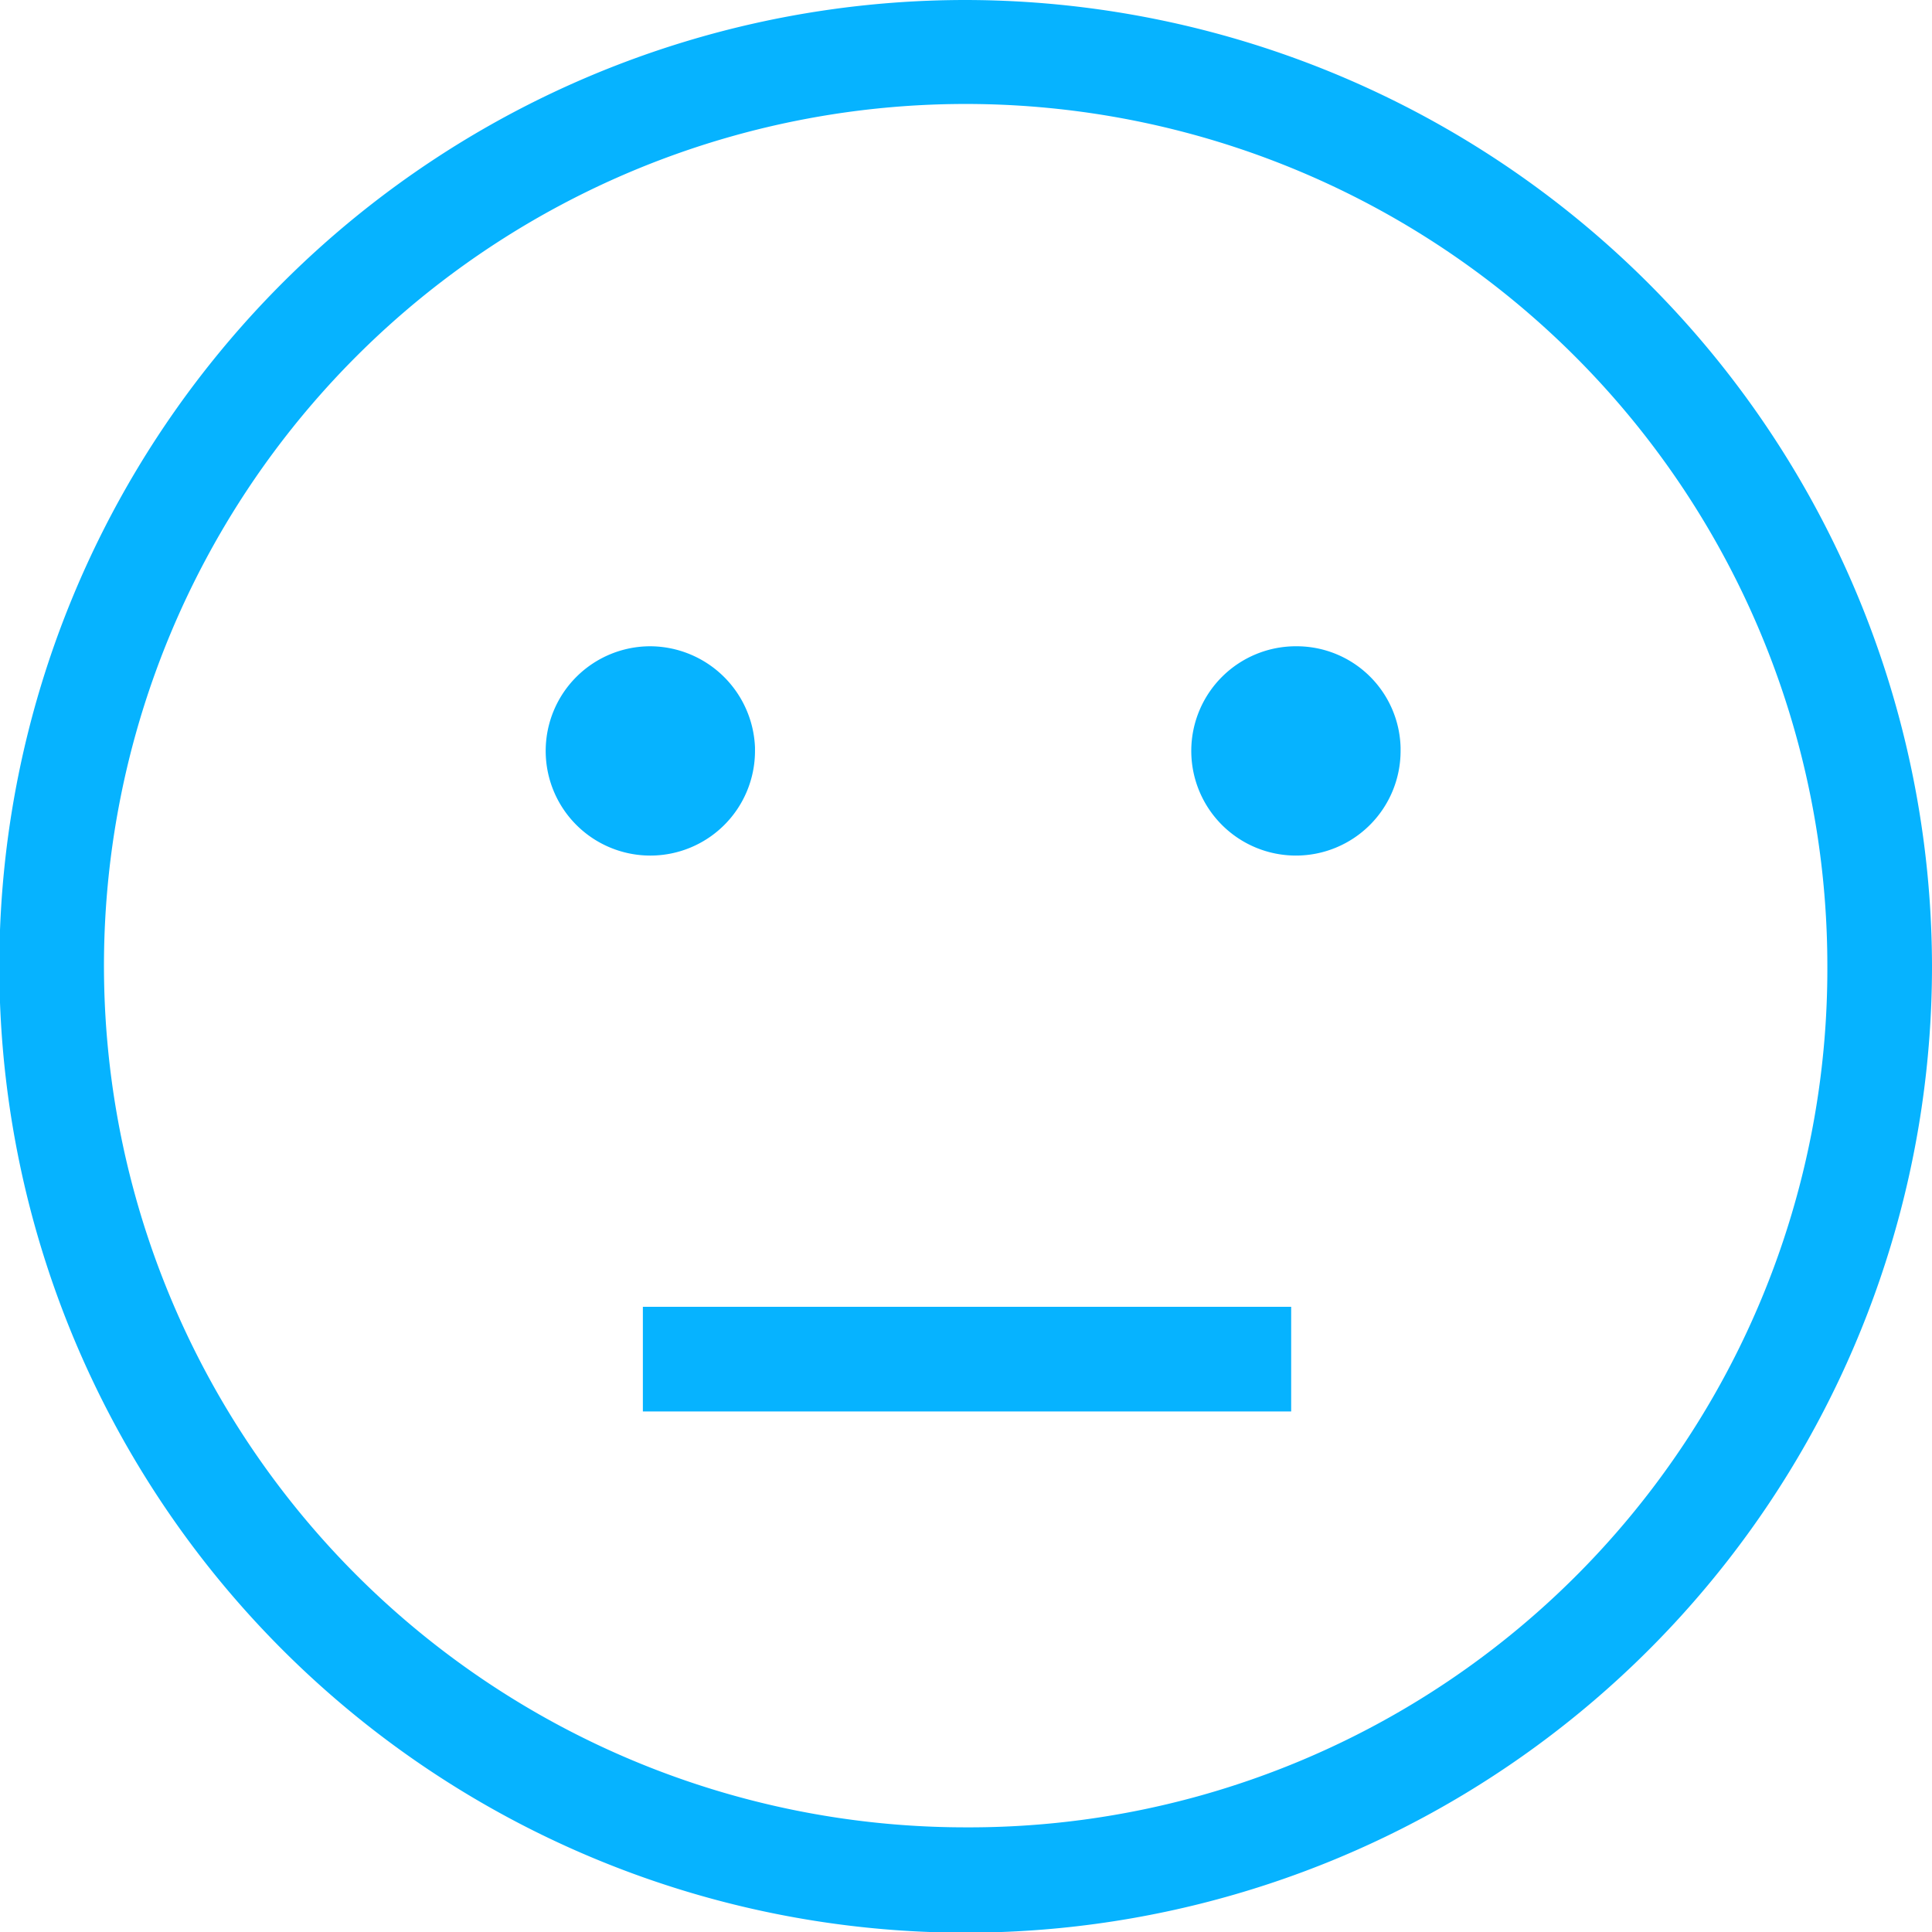 <svg id="Layer_1" data-name="Layer 1" xmlns="http://www.w3.org/2000/svg" viewBox="0 0 28.43 28.43"><defs><style>.cls-1{fill:#06b3ff;}</style></defs><path class="cls-1" d="M14.21,0A14.22,14.22,0,1,0,28.43,14.21h0A14.24,14.24,0,0,0,14.21,0Zm0,26.89A12.68,12.68,0,1,1,26.89,14.21h0A12.63,12.63,0,0,1,14.3,26.89Z"/><path class="cls-1" d="M11.11,11.05A1.54,1.54,0,1,1,9.57,9.51h0A1.55,1.55,0,0,1,11.11,11Z"/><path class="cls-1" d="M20.61,11.05a1.54,1.54,0,1,1-1.53-1.54h0A1.53,1.53,0,0,1,20.61,11Z"/><path class="cls-1" d="M19,20.77H9.46V19.23H19Z"/></svg>